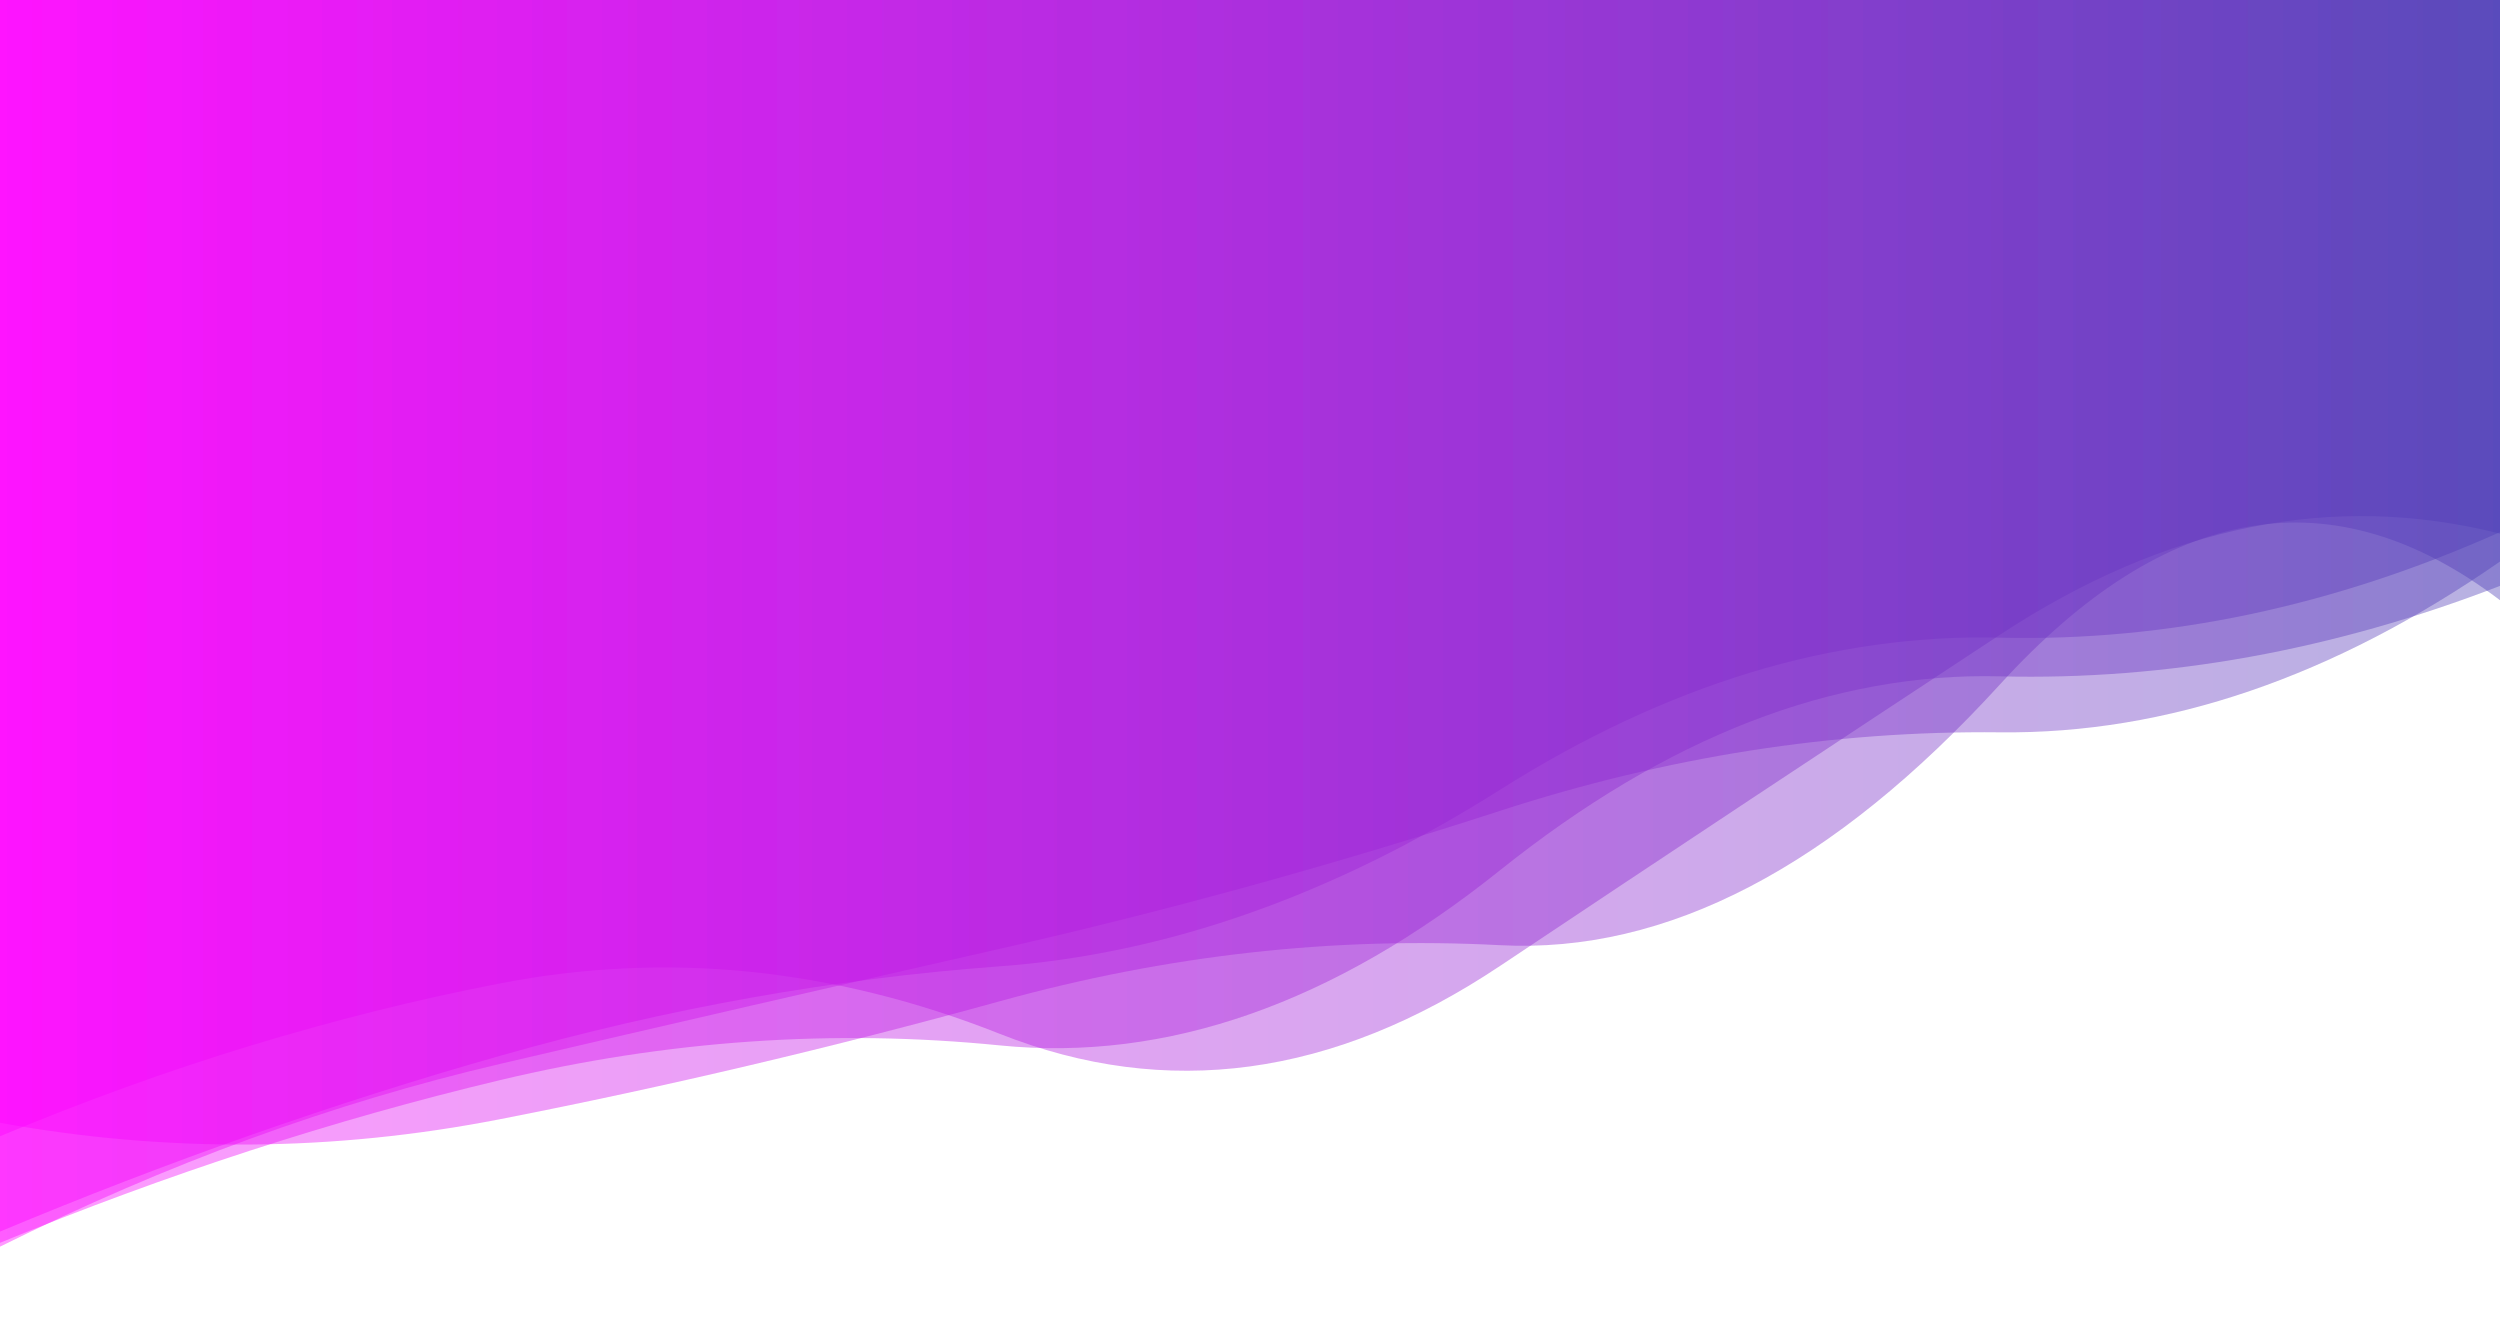 <?xml version="1.0" encoding="utf-8"?><svg xmlns="http://www.w3.org/2000/svg" xmlns:xlink="http://www.w3.org/1999/xlink" width="1366" height="723" preserveAspectRatio="xMidYMid" viewBox="0 0 1366 723" style="z-index:1;margin-right:-2px;display:block;background-repeat-y:initial;background-repeat-x:initial;animation-play-state:paused" ><g transform="" style="animation-play-state:paused" ><linearGradient id="lg-0.9870817674234249" x1="0" x2="1" y1="0" y2="0" style="animation-play-state:paused" ><stop stop-color="#ff00ff" offset="0" style="animation-play-state:paused" ></stop>

  
<stop stop-color="#4b3cb5" offset="1" style="animation-play-state:paused" ></stop></linearGradient>
<path d="M 0 0 L 0 620.839 Q 136.6 563.817 273.2 537.331 T 546.4 564.93 T 819.6 527.804 T 1092.8 346.822 T 1366 291.586 L 1366 0 Z" fill="url(#lg-0.9870817674234249)" opacity="0.4" style="opacity:0.4;animation-play-state:paused" ></path>
<path d="M 0 0 L 0 672.934 Q 136.6 615.741 273.2 576.893 T 546.4 527.977 T 819.6 431.532 T 1092.8 348.426 T 1366 290.741 L 1366 0 Z" fill="url(#lg-0.9870817674234249)" opacity="0.4" style="opacity:0.4;animation-play-state:paused" ></path>
<path d="M 0 0 L 0 679.067 Q 136.6 622.805 273.2 590.184 T 546.4 571.218 T 819.6 475.522 T 1092.8 369.56 T 1366 320.123 L 1366 0 Z" fill="url(#lg-0.9870817674234249)" opacity="0.4" style="opacity:0.4;animation-play-state:paused" ></path>
<path d="M 0 0 L 0 613.492 Q 136.6 638.236 273.2 611.532 T 546.4 547.05 T 819.6 516.452 T 1092.8 373.948 T 1366 327.96 L 1366 0 Z" fill="url(#lg-0.9870817674234249)" opacity="0.4" style="opacity:0.4;animation-play-state:paused" ></path>
<path d="M 0 0 L 0 681.173 Q 136.6 613.266 273.2 581.327 T 546.4 518.409 T 819.6 443.051 T 1092.8 400.142 T 1366 306.817 L 1366 0 Z" fill="url(#lg-0.9870817674234249)" opacity="0.4" style="opacity:0.4;animation-play-state:paused" ></path></g></svg>